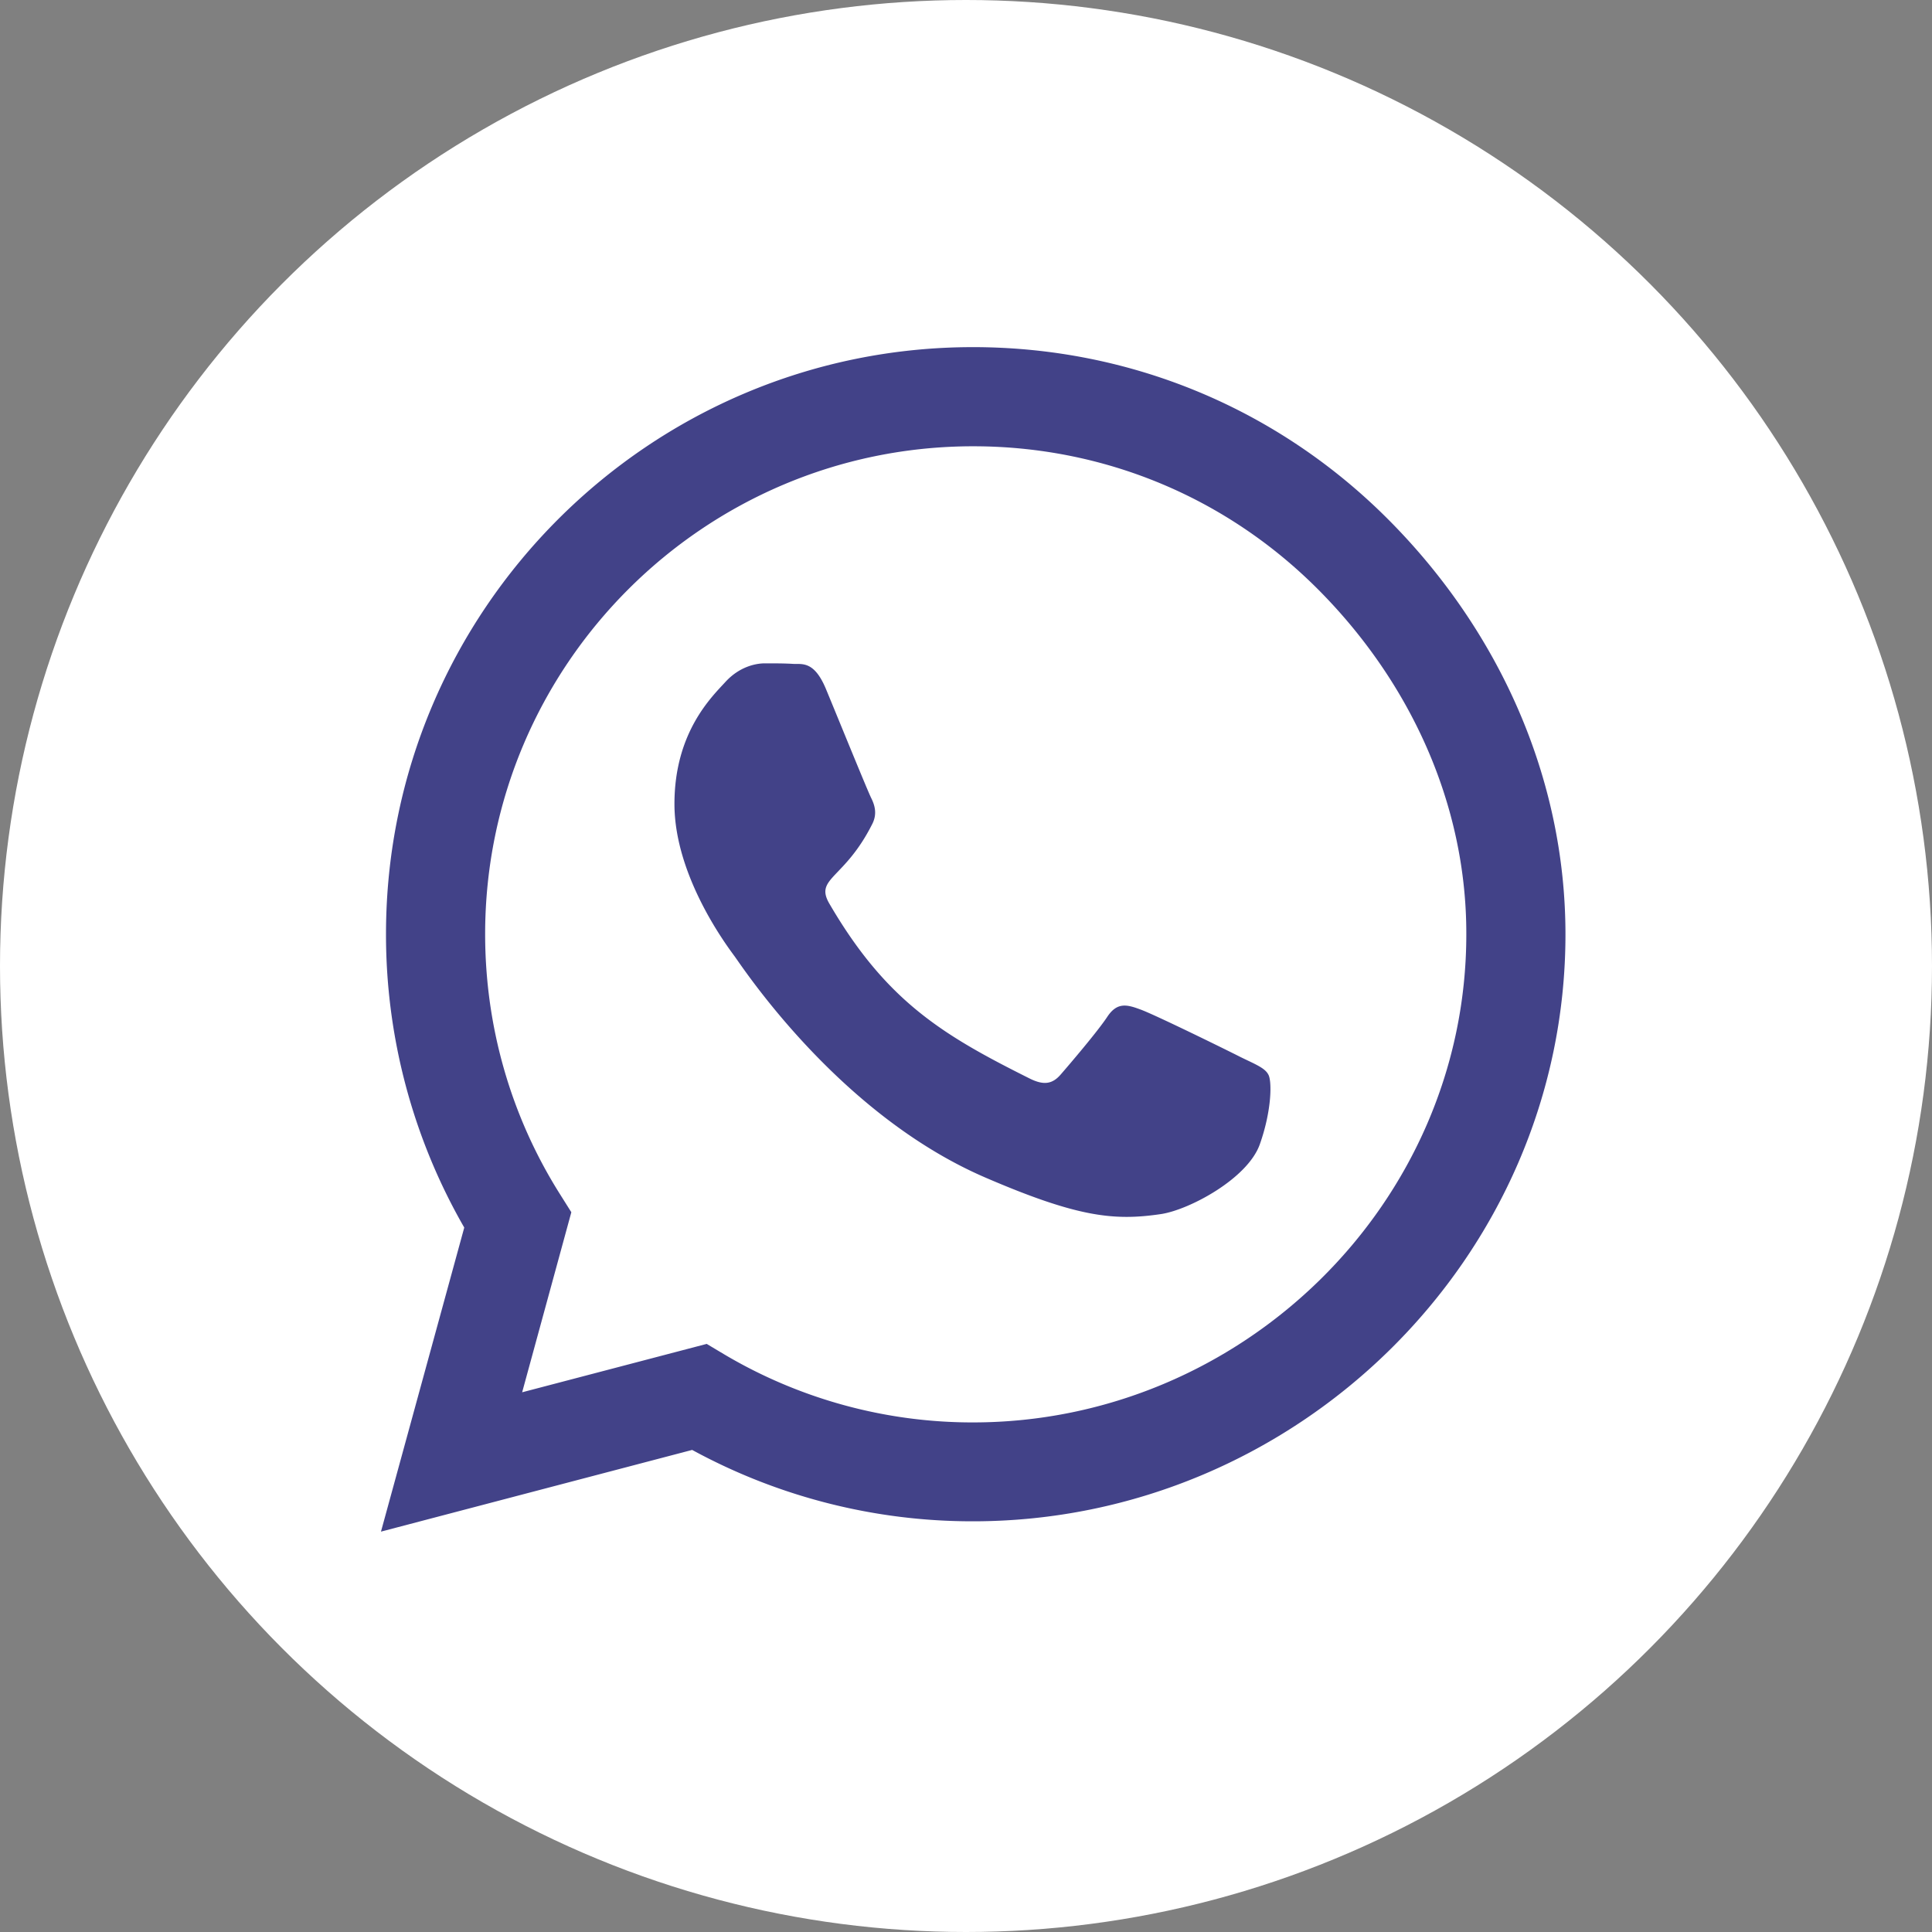 <svg xmlns="http://www.w3.org/2000/svg" width="2877" height="2877" viewBox="0 0 2877 2877">
  <rect x="0" y="0" width="2877" height="2877" fill="#808080" stroke="none"/>
  <g id="Group_6" data-name="Group 6" transform="translate(-3291 2769)">
    <circle id="Ellipse_9" data-name="Ellipse 9" cx="1438.5" cy="1438.5" r="1438.5" transform="translate(3291 -2769)" fill="#fff"/>
    <path id="Icon_awesome-whatsapp" data-name="Icon awesome-whatsapp" d="M1499.673,258.561C1334.7,93.2,1115.01,2.25,881.535,2.25,399.624,2.25,7.481,394.393,7.481,876.3a874.994,874.994,0,0,0,116.541,437.027L0,1766.108l463.406-121.659a871.4,871.4,0,0,0,417.735,106.3h.394c481.517,0,882.322-392.143,882.322-874.055,0-233.475-99.217-452.776-264.185-618.138ZM881.535,1603.5a725.2,725.2,0,0,1-370.1-101.186l-26.379-15.749-274.815,72.051L283.477,1290.5l-17.324-27.56C193.316,1147.183,155.125,1013.712,155.125,876.3c0-400.412,326-726.41,726.8-726.41,194.1,0,376.395,75.594,513.409,213s221.27,319.7,220.876,513.8c0,400.8-334.267,726.8-734.678,726.8Zm398.443-544.119c-21.654-11.024-129.14-63.782-149.219-70.869-20.079-7.481-34.647-11.024-49.215,11.024s-56.3,70.869-69.294,85.831c-12.6,14.568-25.592,16.536-47.246,5.512C836.651,1026.7,752.4,976.309,667.746,831.027c-22.442-38.584,22.442-35.828,64.176-119.3,7.087-14.568,3.543-27.167-1.969-38.191s-49.215-118.509-67.326-162.212c-17.717-42.522-35.828-36.616-49.215-37.4-12.6-.787-27.167-.787-41.734-.787s-38.191,5.512-58.27,27.167c-20.08,22.048-76.381,74.807-76.381,182.292s78.35,211.427,88.98,225.994c11.024,14.568,153.944,235.05,373.245,329.936,138.589,59.845,192.922,64.963,262.216,54.727,42.128-6.3,129.14-52.758,147.251-103.942s18.111-94.886,12.6-103.942C1316.2,1075.526,1301.633,1070.014,1279.978,1059.384Z" transform="translate(3858.315 -2254.323)" fill="#424288"/>
  </g>
</svg>
